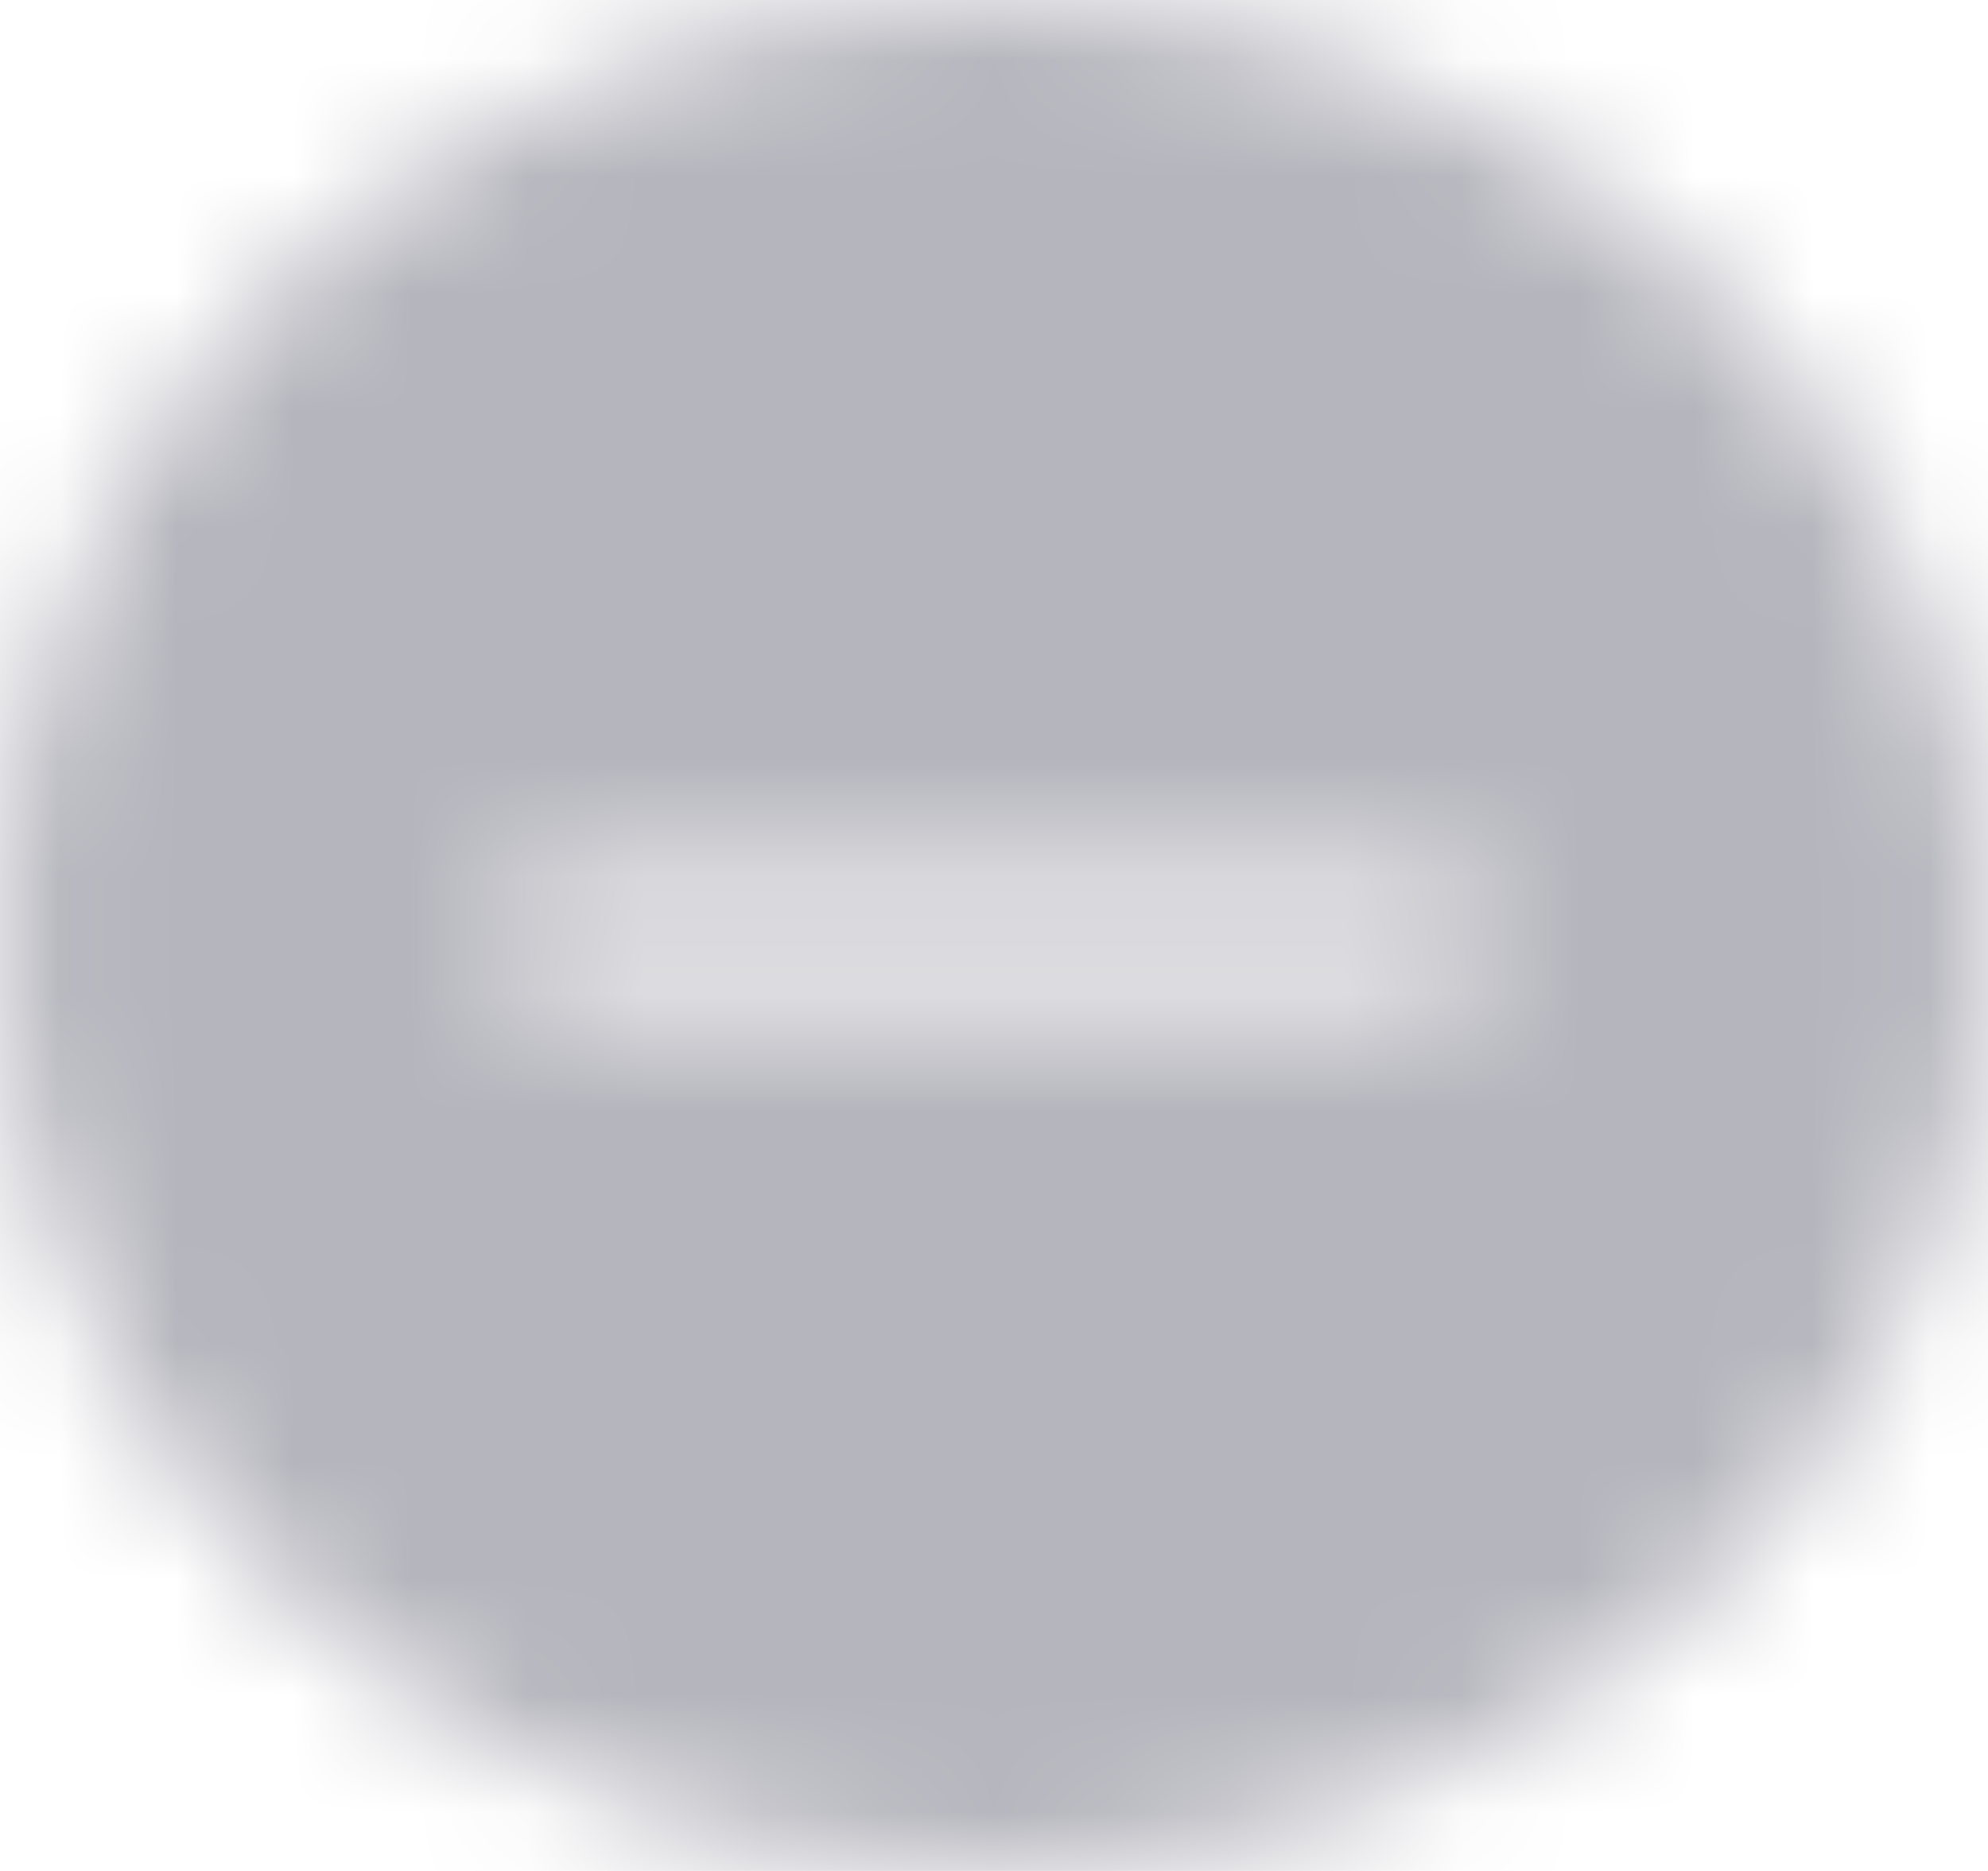 <svg width="17" height="16" viewBox="0 0 17 16" fill="none" xmlns="http://www.w3.org/2000/svg">
<mask id="mask0_1029_2026" style="mask-type:alpha" maskUnits="userSpaceOnUse" x="0" y="0" width="17" height="16">
<path fill-rule="evenodd" clip-rule="evenodd" d="M17 8C17 12.418 13.194 16 8.5 16C3.806 16 0 12.418 0 8C0 3.582 3.806 0 8.5 0C13.194 0 17 3.582 17 8ZM4.781 7.5C4.488 7.5 4.25 7.724 4.25 8C4.25 8.276 4.488 8.5 4.781 8.5H12.219C12.512 8.5 12.75 8.276 12.75 8C12.75 7.724 12.512 7.5 12.219 7.5H4.781Z" fill="black"/>
</mask>
<g mask="url(#mask0_1029_2026)">
<rect width="17" height="16" fill="#B5B5BD"/>
</g>
</svg>
